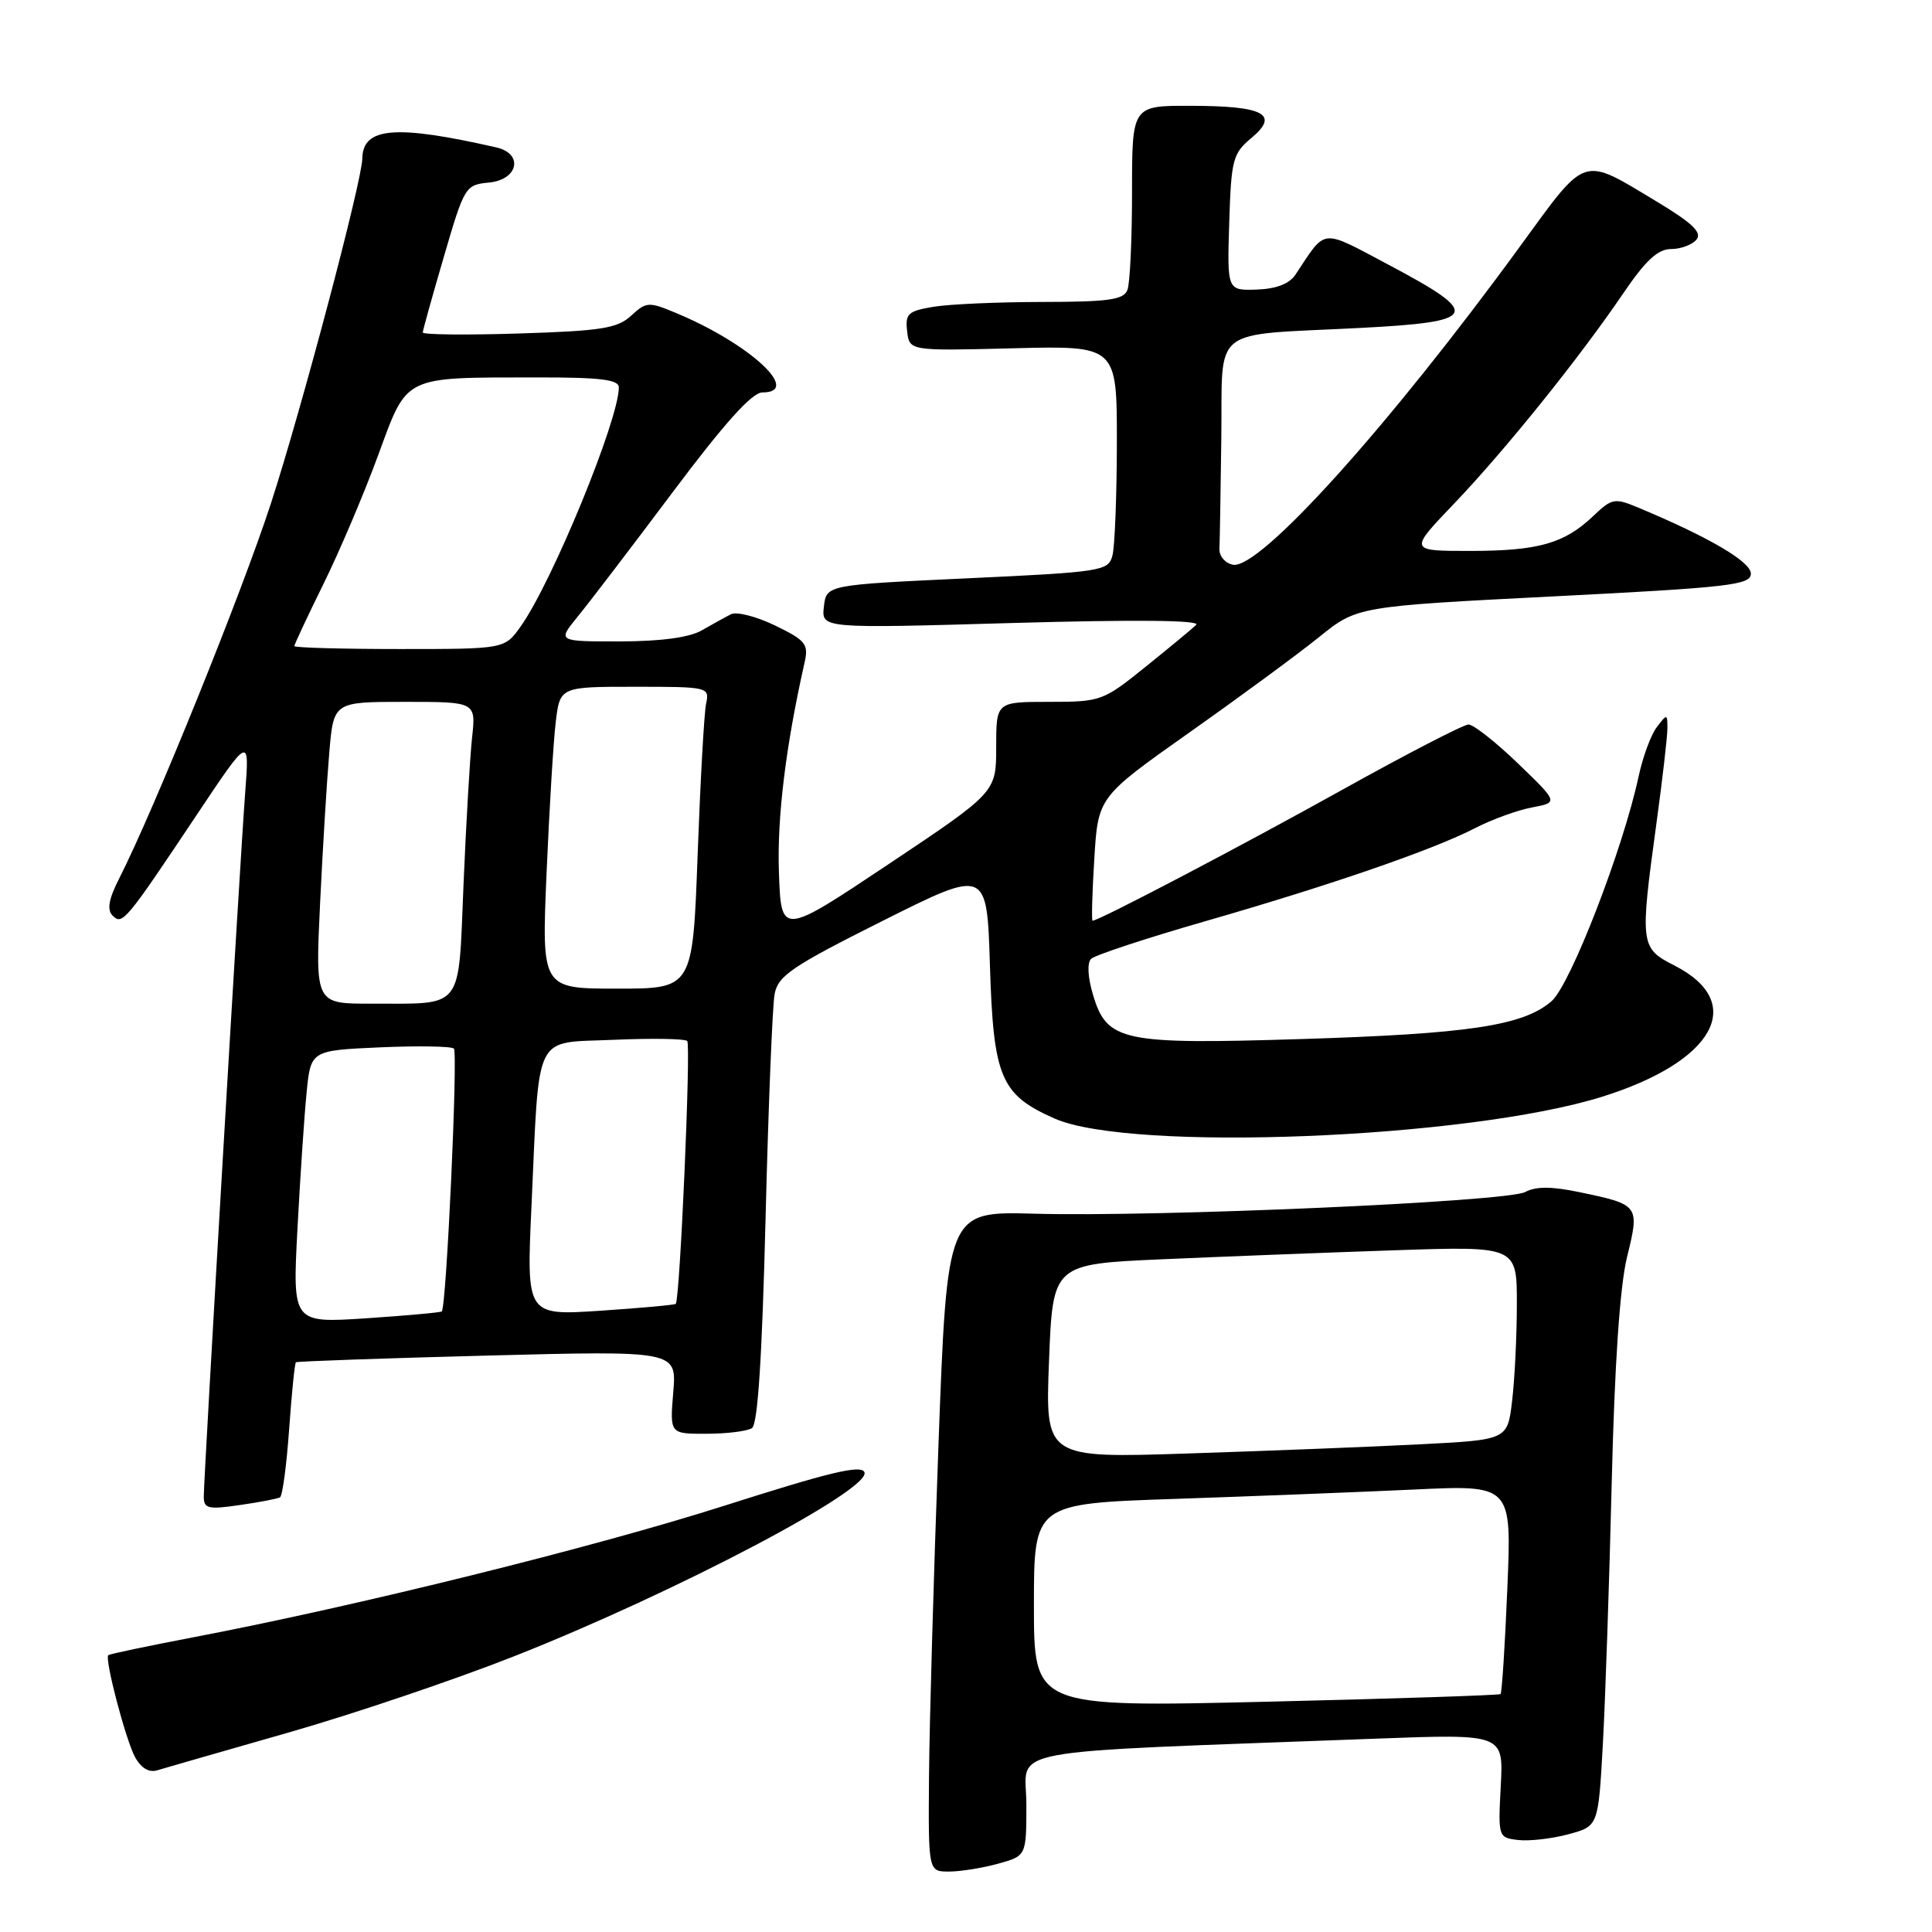 <?xml version="1.0" encoding="UTF-8" standalone="no"?>
<!DOCTYPE svg PUBLIC "-//W3C//DTD SVG 1.1//EN" "http://www.w3.org/Graphics/SVG/1.1/DTD/svg11.dtd" >
<svg xmlns="http://www.w3.org/2000/svg" xmlns:xlink="http://www.w3.org/1999/xlink" version="1.1" viewBox="0 0 256 256">
 <g >
 <path fill="currentColor"
d=" M 132.25 246.95 C 136.00 245.91 136.00 245.91 136.00 239.07 C 136.00 231.42 131.25 232.31 182.36 230.38 C 199.22 229.75 199.22 229.75 198.86 236.62 C 198.50 243.44 198.52 243.50 201.17 243.81 C 202.64 243.98 205.63 243.64 207.82 243.05 C 211.78 241.98 211.78 241.98 212.38 231.24 C 212.71 225.33 213.24 209.70 213.56 196.50 C 213.94 180.77 214.64 170.46 215.59 166.57 C 217.28 159.70 217.22 159.62 209.30 157.97 C 205.58 157.19 203.52 157.19 202.09 157.95 C 199.69 159.24 153.34 161.28 137.00 160.82 C 125.50 160.50 125.50 160.50 124.35 191.50 C 123.72 208.55 123.16 228.24 123.10 235.25 C 123.00 248.00 123.00 248.00 125.75 247.99 C 127.26 247.99 130.19 247.52 132.25 246.95 Z  M 38.16 229.59 C 46.77 227.13 60.27 222.57 68.16 219.45 C 89.61 210.98 115.84 197.16 114.52 195.03 C 113.95 194.10 109.79 195.11 96.00 199.51 C 78.74 205.02 47.24 212.82 25.56 216.96 C 19.54 218.11 14.49 219.17 14.35 219.32 C 13.84 219.82 16.65 230.51 17.88 232.80 C 18.67 234.26 19.73 234.91 20.81 234.58 C 21.74 234.30 29.55 232.05 38.16 229.59 Z  M 37.10 198.41 C 37.43 198.22 37.97 194.17 38.31 189.41 C 38.65 184.64 39.05 180.64 39.21 180.51 C 39.37 180.38 50.79 179.98 64.58 179.62 C 89.67 178.97 89.67 178.97 89.21 184.48 C 88.75 190.00 88.75 190.00 93.63 189.98 C 96.31 189.98 99.01 189.64 99.64 189.23 C 100.41 188.73 100.98 179.87 101.44 161.50 C 101.81 146.65 102.35 133.25 102.64 131.71 C 103.11 129.28 104.93 128.05 116.97 122.01 C 130.77 115.10 130.77 115.10 131.17 127.89 C 131.63 142.79 132.58 145.04 139.73 148.21 C 149.83 152.67 194.41 150.90 212.27 145.33 C 227.19 140.67 231.51 132.85 221.88 127.94 C 217.33 125.62 217.28 125.22 219.50 109.00 C 220.29 103.22 220.94 97.60 220.94 96.50 C 220.94 94.57 220.89 94.56 219.53 96.36 C 218.75 97.38 217.67 100.32 217.12 102.90 C 215.05 112.53 208.10 130.47 205.59 132.66 C 201.85 135.90 194.68 136.99 172.41 137.68 C 148.69 138.42 146.68 137.99 144.84 131.85 C 144.13 129.48 144.03 127.59 144.58 127.05 C 145.09 126.56 151.87 124.32 159.66 122.08 C 176.31 117.29 189.91 112.60 195.50 109.71 C 197.70 108.58 201.07 107.35 203.00 106.99 C 206.50 106.33 206.50 106.33 201.14 101.16 C 198.19 98.32 195.24 96.00 194.59 96.00 C 193.94 96.00 186.45 99.87 177.95 104.60 C 164.63 112.02 145.61 122.00 144.77 122.00 C 144.62 122.00 144.72 118.31 145.00 113.81 C 145.50 105.61 145.50 105.61 157.61 97.05 C 164.27 92.35 171.99 86.67 174.77 84.43 C 179.82 80.35 179.82 80.35 205.91 79.02 C 229.19 77.84 232.00 77.51 232.00 76.01 C 232.00 74.43 226.47 71.19 217.12 67.28 C 213.94 65.95 213.60 66.01 211.12 68.37 C 207.29 72.02 203.84 73.00 194.78 73.00 C 186.68 73.00 186.68 73.00 192.66 66.75 C 199.48 59.61 209.25 47.46 215.09 38.87 C 218.04 34.52 219.68 33.00 221.41 33.00 C 222.70 33.00 224.22 32.44 224.79 31.75 C 225.57 30.81 224.25 29.55 219.46 26.67 C 209.52 20.69 210.32 20.42 201.48 32.55 C 184.06 56.47 166.89 75.51 163.37 74.83 C 162.34 74.63 161.54 73.69 161.58 72.74 C 161.63 71.78 161.74 65.19 161.83 58.08 C 162.03 42.93 160.05 44.50 180.30 43.45 C 195.97 42.64 196.41 41.67 184.10 35.14 C 174.87 30.25 175.80 30.16 171.67 36.37 C 170.85 37.61 169.12 38.28 166.52 38.37 C 162.60 38.50 162.60 38.50 162.88 29.50 C 163.14 21.13 163.35 20.34 165.83 18.27 C 169.58 15.14 167.48 14.03 157.75 14.02 C 150.00 14.00 150.00 14.00 150.00 25.42 C 150.00 31.70 149.73 37.55 149.39 38.42 C 148.89 39.72 146.92 40.00 138.14 40.01 C 132.29 40.02 125.79 40.30 123.70 40.65 C 120.31 41.21 119.93 41.57 120.20 43.89 C 120.50 46.50 120.50 46.50 134.25 46.15 C 148.00 45.80 148.00 45.80 147.99 58.65 C 147.98 65.72 147.72 72.46 147.40 73.63 C 146.86 75.66 146.00 75.80 128.17 76.63 C 109.50 77.50 109.50 77.50 109.17 80.39 C 108.84 83.28 108.84 83.28 134.17 82.55 C 150.52 82.09 159.15 82.17 158.50 82.80 C 157.95 83.33 154.92 85.84 151.76 88.38 C 146.17 92.89 145.86 93.00 139.01 93.00 C 132.00 93.00 132.00 93.00 132.00 98.99 C 132.00 104.98 132.00 104.98 117.75 114.50 C 103.50 124.01 103.50 124.01 103.21 115.53 C 102.96 108.26 104.12 98.84 106.61 87.79 C 107.16 85.35 106.77 84.86 102.72 82.89 C 100.24 81.69 97.60 81.01 96.86 81.39 C 96.11 81.77 94.38 82.73 93.00 83.52 C 91.37 84.47 87.59 84.98 82.18 84.99 C 73.86 85.00 73.86 85.00 76.51 81.75 C 77.98 79.96 83.65 72.54 89.11 65.25 C 95.99 56.07 99.65 52.00 101.02 52.00 C 106.33 52.00 99.33 45.54 89.62 41.49 C 85.96 39.96 85.65 39.97 83.63 41.83 C 81.81 43.51 79.67 43.85 68.75 44.19 C 61.74 44.41 56.01 44.35 56.02 44.05 C 56.03 43.75 57.29 39.23 58.82 34.00 C 61.53 24.71 61.66 24.49 64.79 24.19 C 68.69 23.81 69.40 20.36 65.75 19.53 C 52.41 16.49 48.07 16.85 48.01 21.00 C 47.96 24.02 39.96 54.20 35.91 66.67 C 32.05 78.54 20.39 107.36 15.81 116.37 C 14.40 119.13 14.15 120.55 14.92 121.32 C 16.21 122.61 16.59 122.17 26.05 108.00 C 33.06 97.50 33.06 97.50 32.49 105.00 C 31.83 113.59 27.01 195.57 27.00 198.31 C 27.00 199.90 27.58 200.04 31.75 199.43 C 34.36 199.06 36.77 198.59 37.10 198.41 Z  M 137.00 212.73 C 137.00 199.24 137.00 199.24 155.75 198.61 C 166.06 198.26 180.31 197.70 187.40 197.37 C 200.31 196.76 200.31 196.76 199.73 210.47 C 199.42 218.01 199.01 224.31 198.83 224.47 C 198.65 224.63 184.66 225.09 167.75 225.49 C 137.00 226.21 137.00 226.21 137.00 212.73 Z  M 139.00 180.36 C 139.50 167.50 139.50 167.50 154.00 166.86 C 161.97 166.51 175.81 165.97 184.75 165.67 C 201.00 165.12 201.00 165.12 200.99 172.81 C 200.99 177.04 200.70 182.82 200.36 185.65 C 199.75 190.79 199.75 190.79 188.12 191.38 C 181.73 191.71 167.95 192.25 157.50 192.59 C 138.50 193.22 138.50 193.22 139.00 180.36 Z  M 39.41 162.91 C 39.77 156.08 40.31 147.96 40.62 144.85 C 41.17 139.19 41.17 139.19 50.34 138.78 C 55.38 138.56 59.79 138.63 60.14 138.94 C 60.70 139.43 59.16 173.09 58.54 173.77 C 58.41 173.91 53.90 174.32 48.53 174.68 C 38.76 175.32 38.76 175.32 39.41 162.91 Z  M 70.42 159.91 C 71.50 136.36 70.57 138.26 81.32 137.78 C 86.37 137.56 90.75 137.63 91.06 137.94 C 91.57 138.45 90.10 172.14 89.54 172.77 C 89.41 172.91 84.90 173.32 79.53 173.68 C 69.76 174.32 69.76 174.32 70.42 159.91 Z  M 42.41 119.75 C 42.76 112.46 43.31 103.46 43.63 99.75 C 44.20 93.00 44.20 93.00 53.64 93.00 C 63.07 93.00 63.07 93.00 62.55 97.75 C 62.27 100.36 61.76 109.10 61.42 117.16 C 60.71 134.09 61.58 132.96 49.14 132.99 C 41.78 133.00 41.78 133.00 42.41 119.75 Z  M 72.42 115.75 C 72.78 107.36 73.32 98.36 73.63 95.75 C 74.19 91.00 74.19 91.00 84.11 91.00 C 93.88 91.00 94.03 91.04 93.56 93.25 C 93.30 94.49 92.80 103.49 92.44 113.25 C 91.79 131.00 91.79 131.00 81.78 131.00 C 71.77 131.00 71.77 131.00 72.42 115.75 Z  M 39.00 85.61 C 39.00 85.40 40.74 81.68 42.87 77.36 C 45.00 73.04 48.25 65.38 50.10 60.34 C 54.04 49.64 53.25 50.03 71.25 50.01 C 79.55 50.00 82.00 50.30 82.00 51.33 C 82.00 55.63 73.16 77.15 68.99 83.01 C 66.86 86.00 66.86 86.00 52.93 86.00 C 45.27 86.00 39.00 85.82 39.00 85.61 Z "/>
</g>
</svg>
